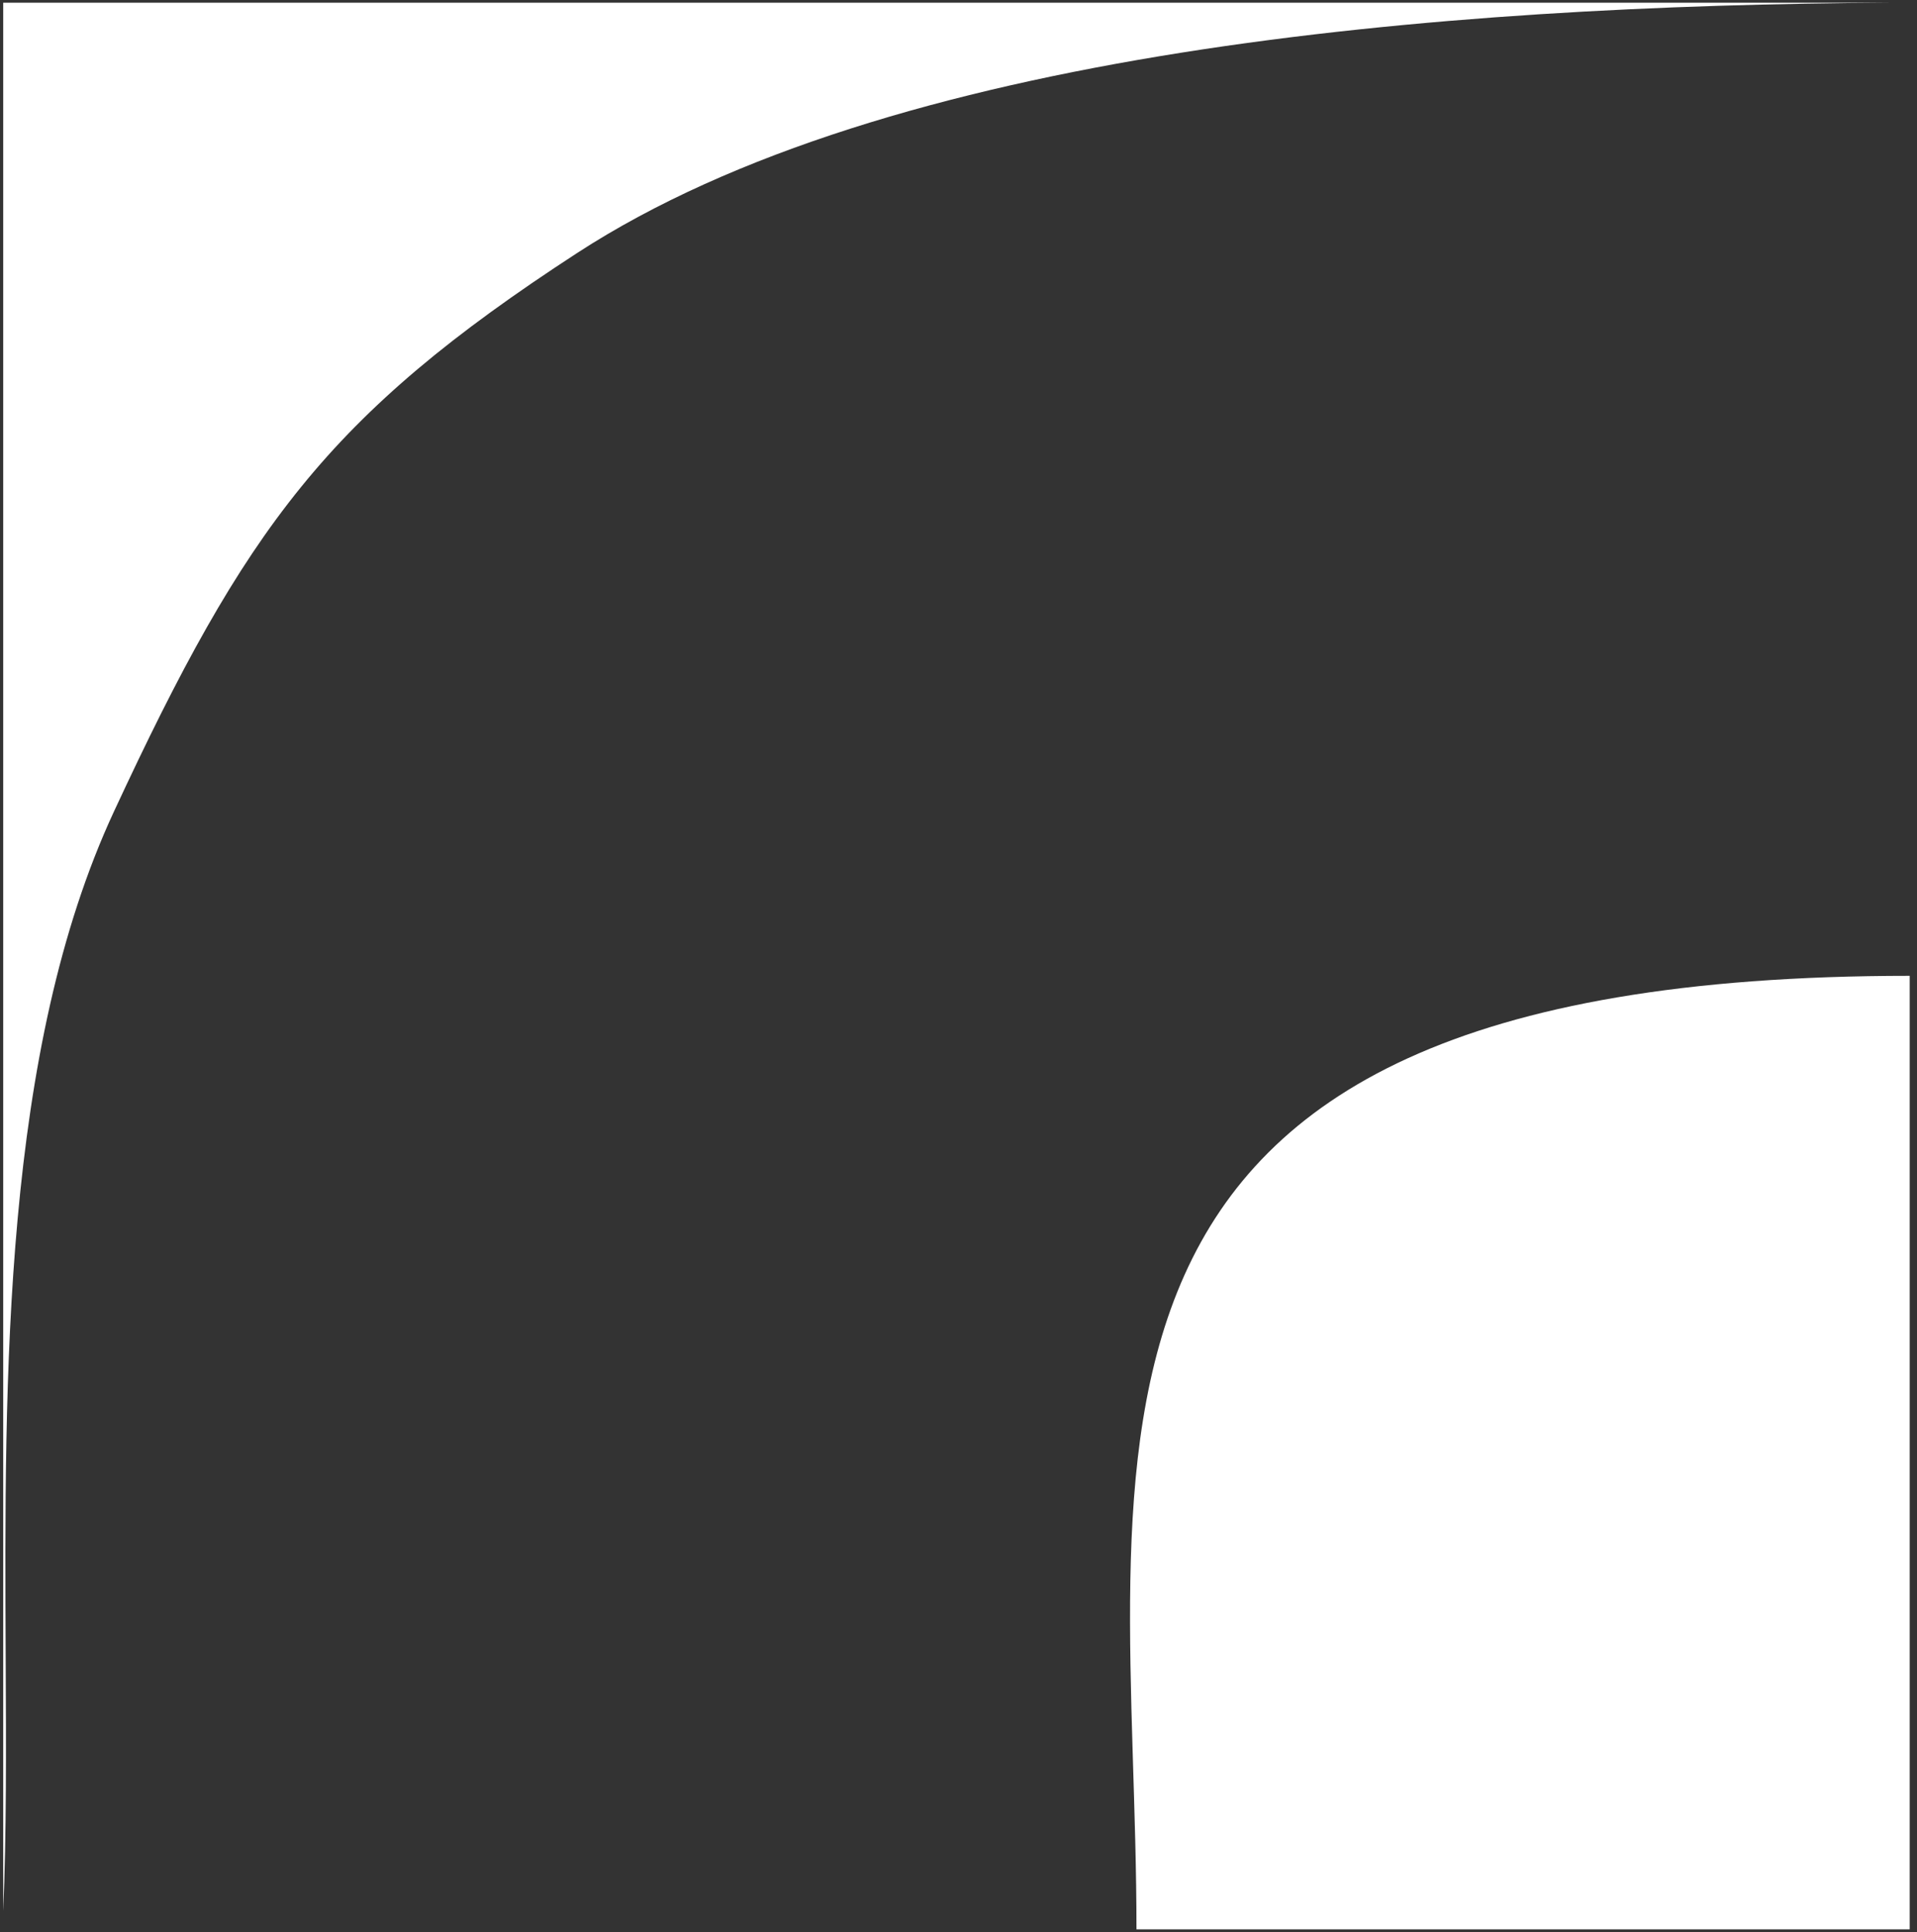 <svg width="249" height="251" viewBox="0 0 249 251" fill="none" xmlns="http://www.w3.org/2000/svg">
<rect x="0" y="0" width="249" height="251" fill="#333333" stroke="none"/>
<path fill-rule="evenodd" clip-rule="evenodd" d="M0.417 248.252V0.352H245.695C186.863 0.657 115.485 6.514 74.956 32.874C42.437 54.024 31.91 68.617 14.816 105.396C0.366 136.486 0.566 178.755 0.739 215.388C0.794 227.102 0.847 238.241 0.417 248.252Z" fill="white"/>
<path d="M248.051 126.772C130.793 126.772 147.617 189.073 147.617 250.648H248.051V126.772Z" fill="white"/>
</svg>
